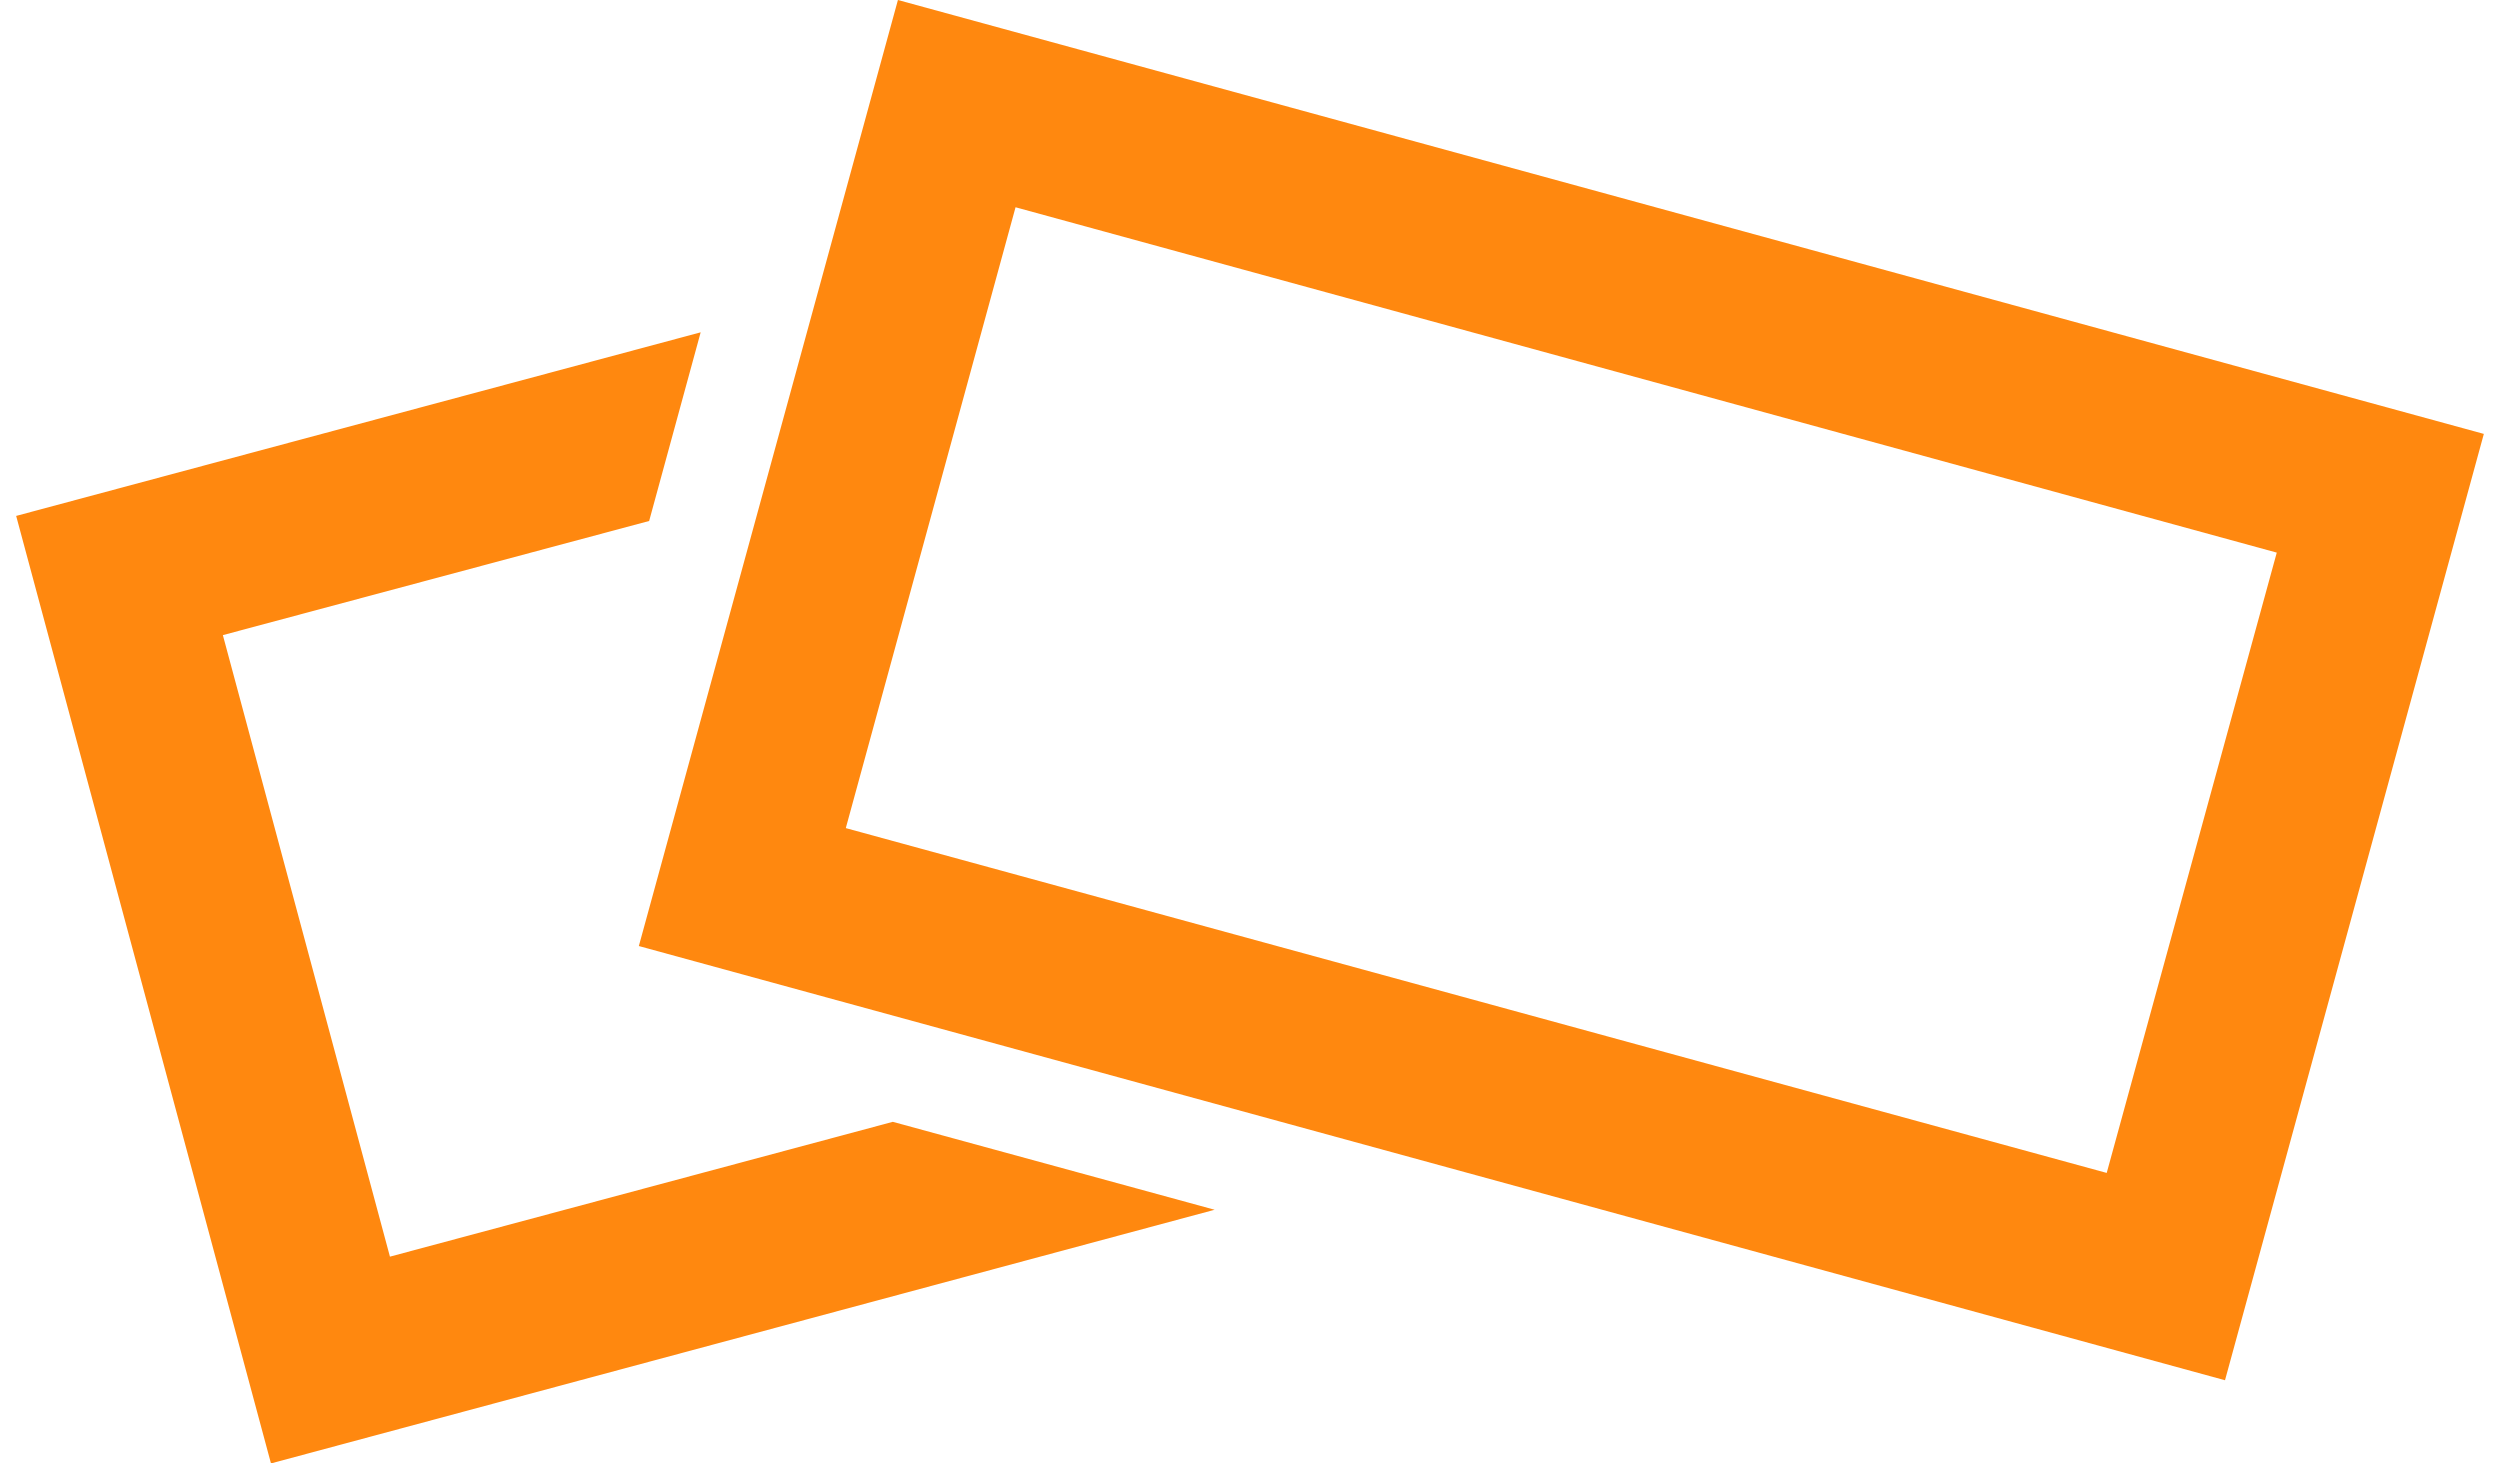 <svg fill="#FF880F" role="img" viewBox="0 0 41 24" xmlns="http://www.w3.org/2000/svg"><title>SlickPic</title><path d="M36.49 22.636L10.477 15.515l4.249-15.515L40.735 7.116l-4.245 15.52z m-22.619-9.055l20.679 5.655 2.789-10.173L16.655 3.399l-2.782 10.175v0.007zM14.642 18.398l-8.247 2.211-2.74-10.193 6.991-1.872 0.845-3.094L0.265 8.461l4.179 15.539 15.476-4.16"/></svg>